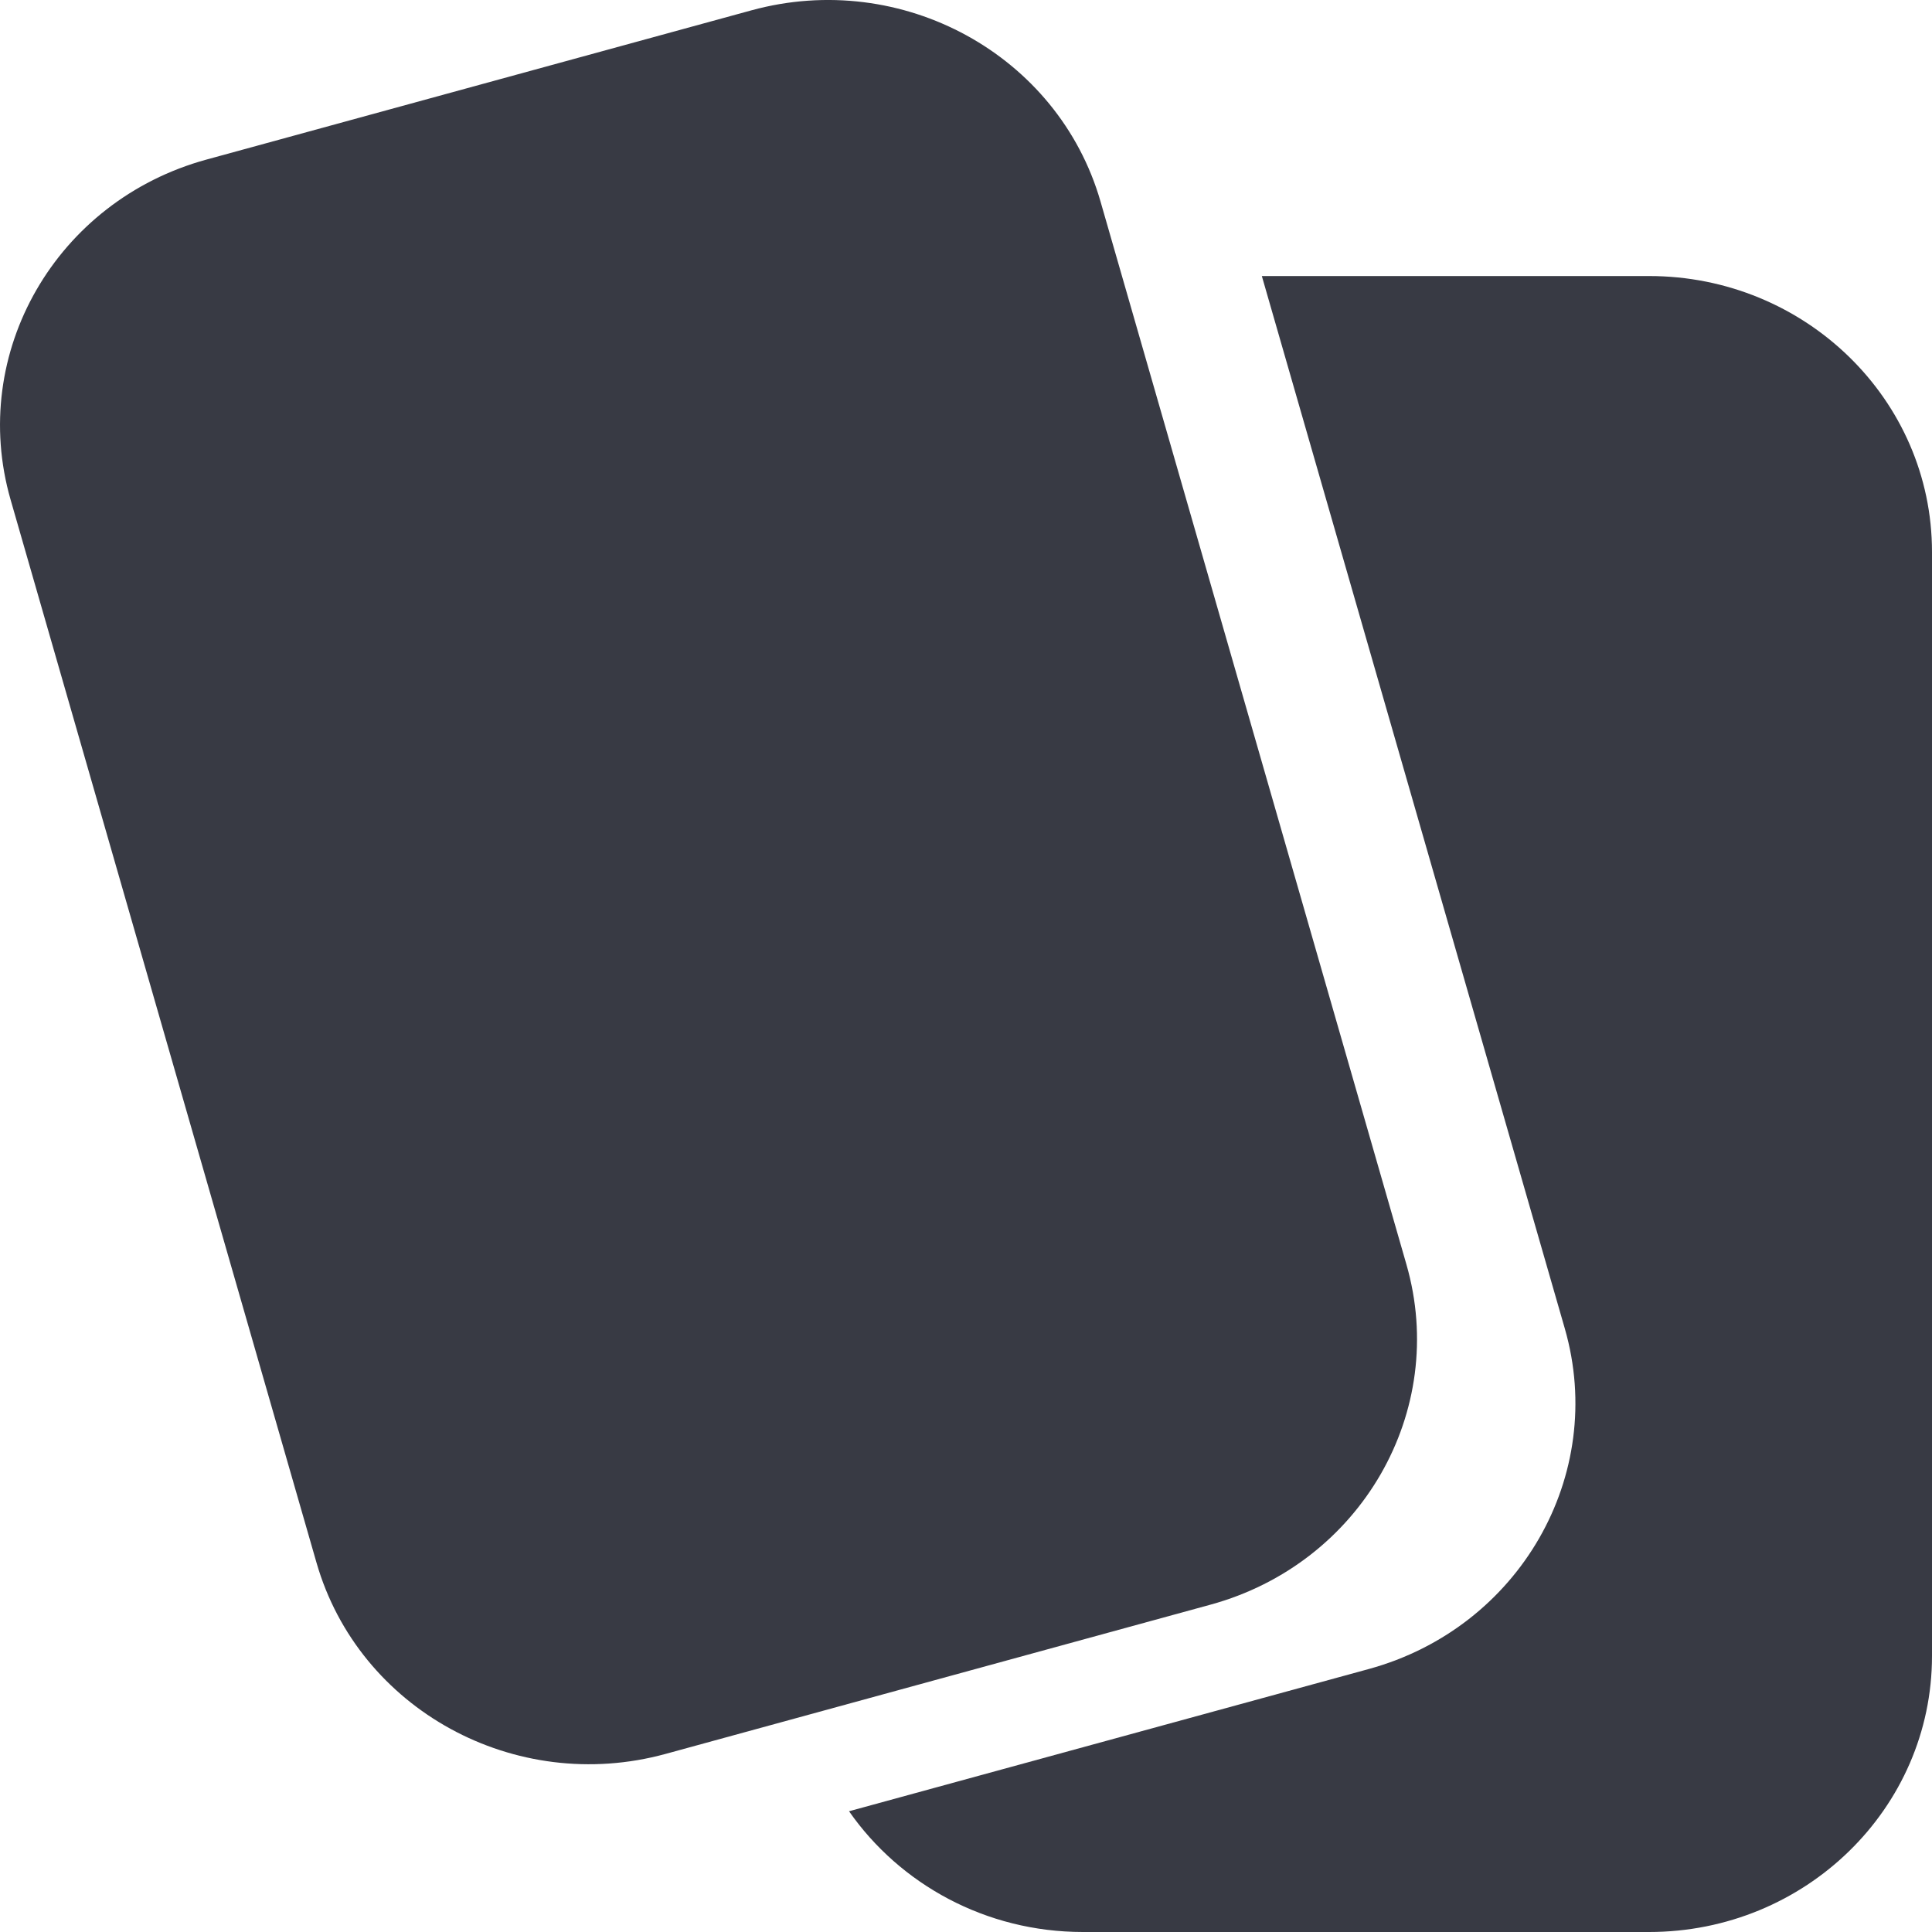 <svg width="24" height="24" viewBox="0 0 24 24" fill="none" xmlns="http://www.w3.org/2000/svg">
<g clip-path="url(#clip0_15_356)">
<path d="M10.547 22.5C11.179 23.406 12.245 24 13.453 24H20.485C22.426 24 24 22.465 24 20.571V6.857C24 4.964 22.426 3.429 20.485 3.429H15.675L19.439 16.505C19.963 18.328 18.873 20.221 17.004 20.733L10.547 22.5Z" fill="#383A44"/>
<path d="M0.132 6.209C-0.393 4.386 0.697 2.493 2.566 1.982L9.336 0.128C11.205 -0.383 13.146 0.68 13.671 2.503L17.471 15.707C17.996 17.53 16.906 19.423 15.036 19.934L8.267 21.788C6.398 22.299 4.457 21.236 3.932 19.413L0.132 6.209Z" fill="#383A44"/>
</g>
<defs>
<clipPath id="clip0_15_356">
<rect width="24" height="24" fill="white"/>
</clipPath>
</defs>
</svg>
